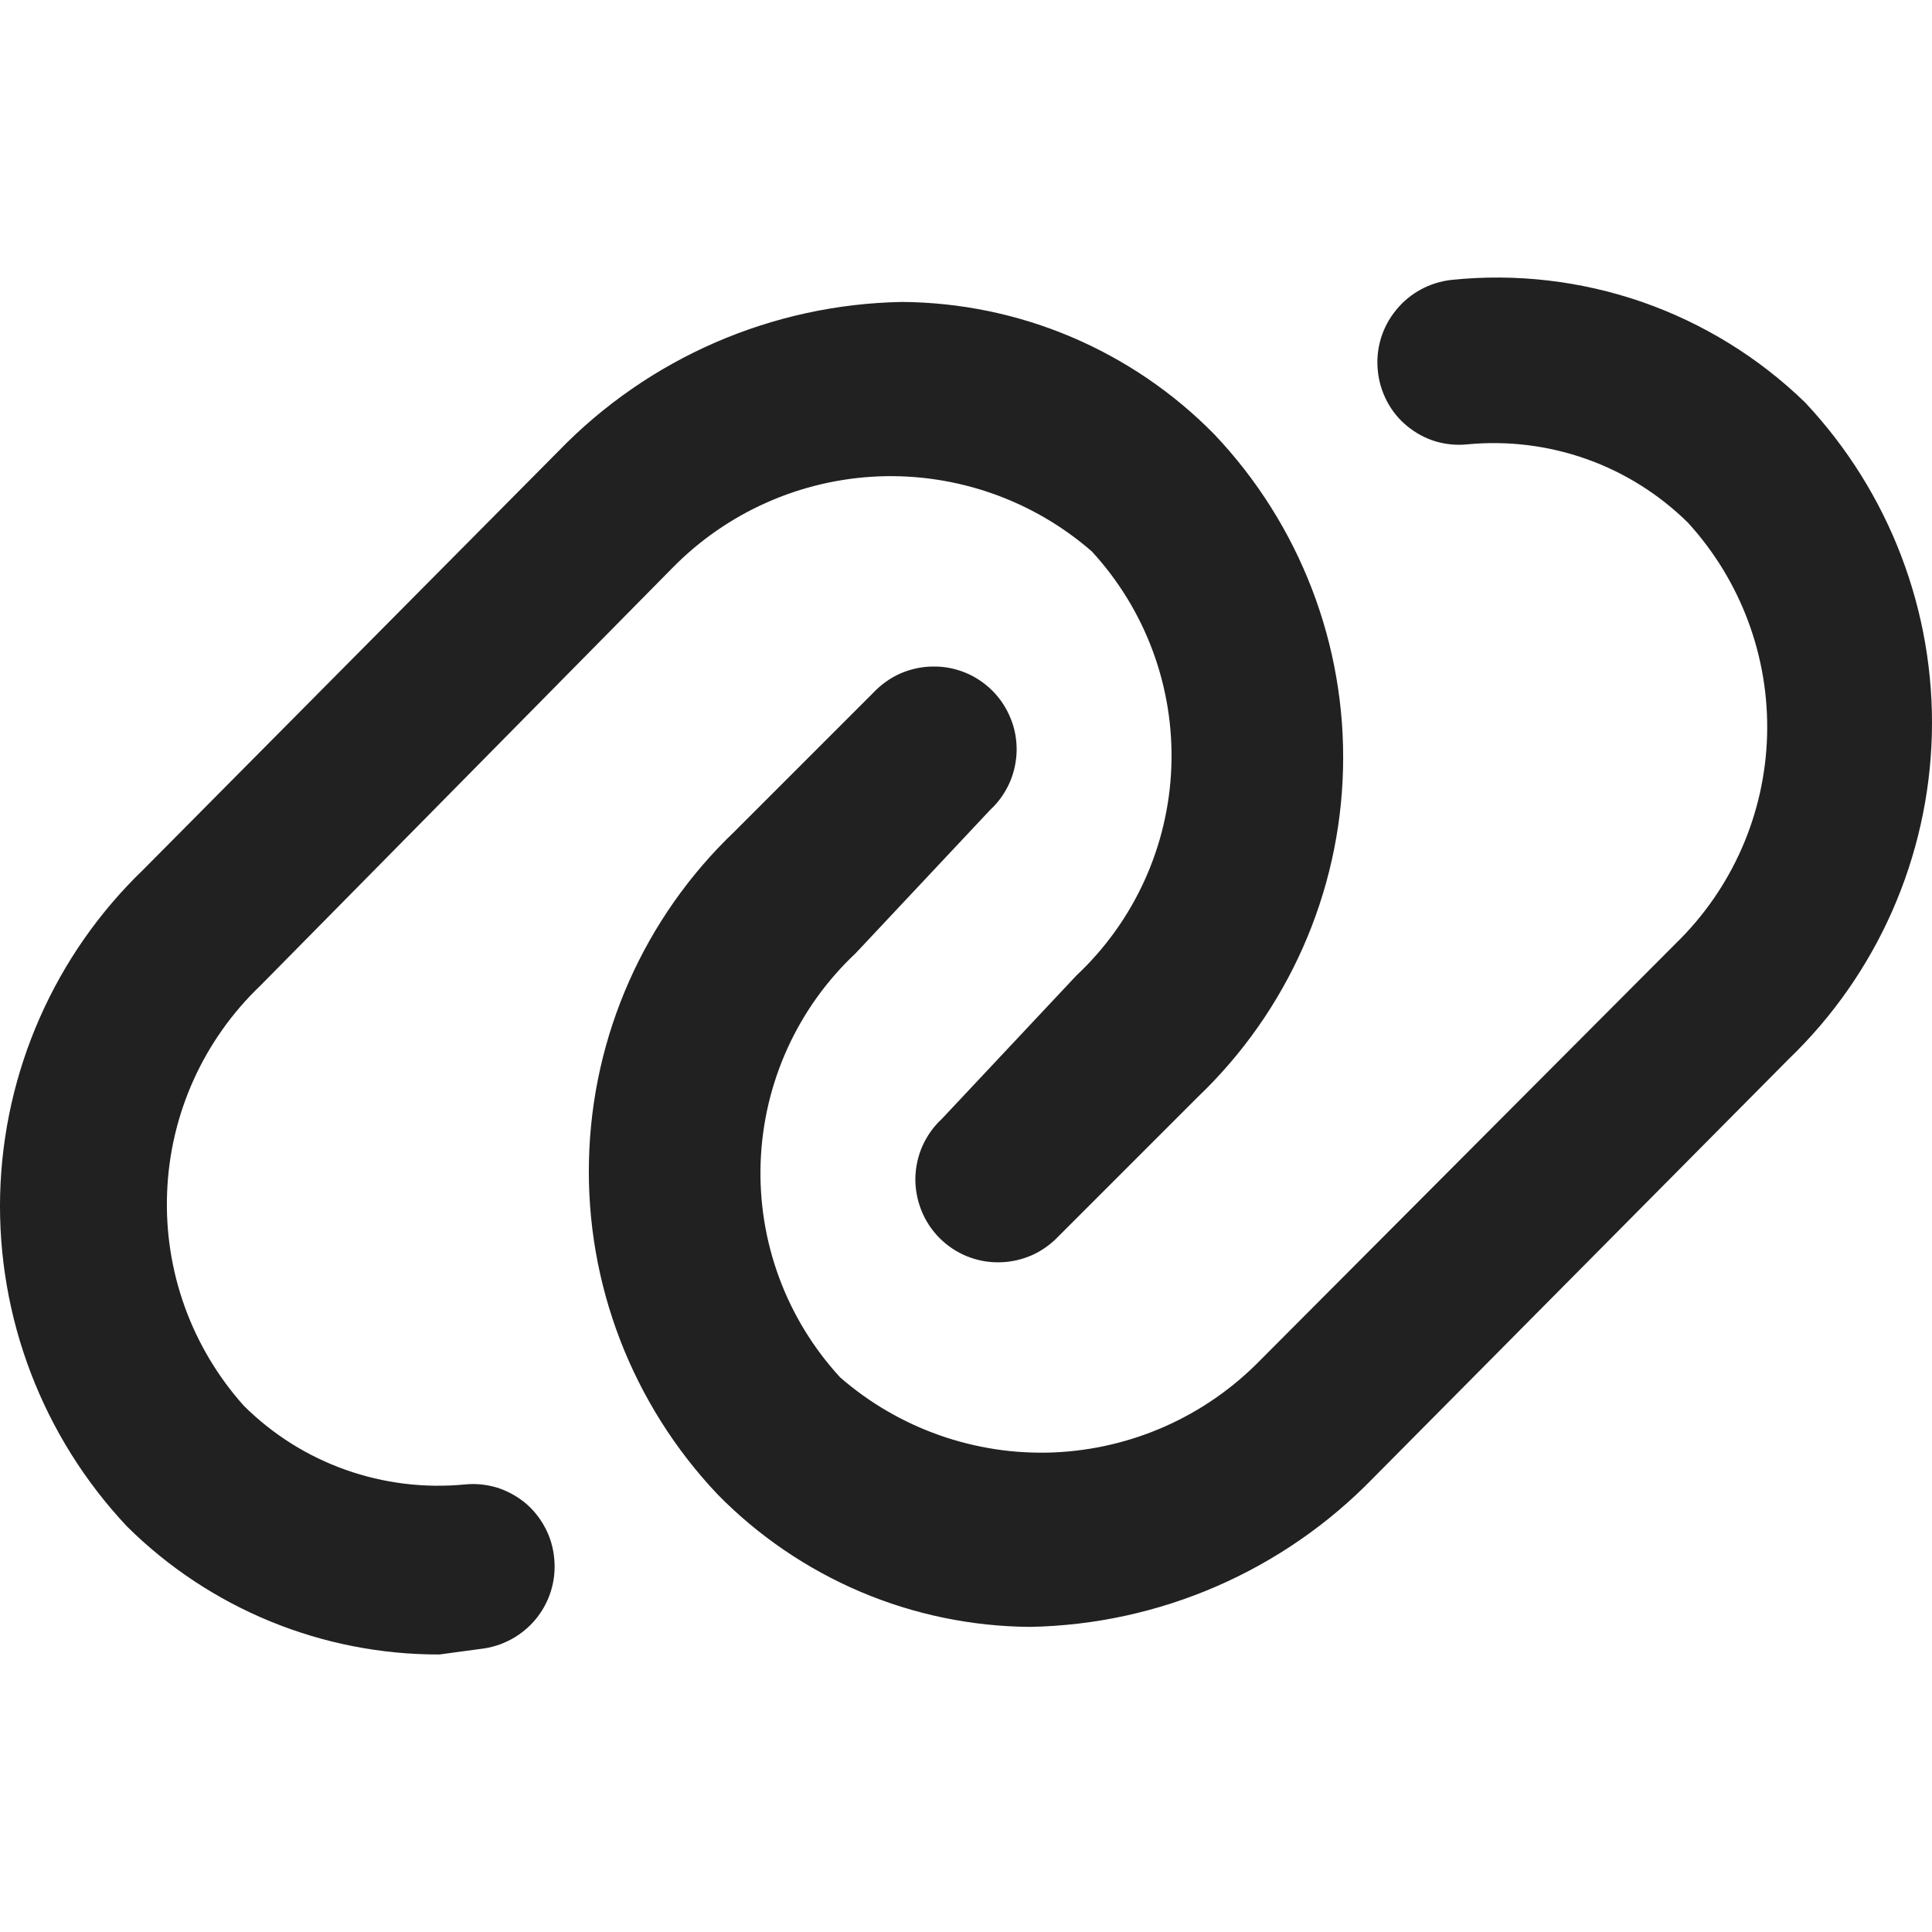 <svg width="14" height="14" viewBox="0 0 14 14" fill="none" xmlns="http://www.w3.org/2000/svg">
<g clip-path="url(#clip0_413_20676)">
<path fill-rule="evenodd" clip-rule="evenodd" d="M6.236 11.535C6.625 11.7 7.042 11.786 7.464 11.789C8.404 11.772 9.298 11.383 9.952 10.709L12.96 7.676C13.603 7.059 13.976 6.212 13.999 5.321C14.021 4.43 13.691 3.566 13.08 2.916C12.744 2.59 12.341 2.342 11.899 2.188C11.456 2.035 10.986 1.98 10.52 2.028C10.362 2.045 10.217 2.123 10.117 2.246C10.016 2.369 9.968 2.526 9.984 2.684C9.991 2.762 10.014 2.838 10.05 2.907C10.086 2.976 10.136 3.038 10.196 3.087C10.257 3.137 10.326 3.175 10.401 3.198C10.476 3.22 10.554 3.228 10.632 3.22C10.924 3.192 11.219 3.228 11.495 3.326C11.772 3.424 12.023 3.582 12.232 3.788C12.616 4.209 12.821 4.761 12.805 5.33C12.789 5.899 12.552 6.439 12.144 6.836L9.128 9.861C8.732 10.265 8.197 10.502 7.632 10.525C7.067 10.547 6.514 10.352 6.088 9.981C5.698 9.557 5.491 8.997 5.512 8.421C5.533 7.846 5.78 7.302 6.2 6.908L7.176 5.868C7.235 5.814 7.282 5.747 7.315 5.674C7.348 5.6 7.365 5.521 7.367 5.44C7.368 5.36 7.354 5.279 7.323 5.205C7.293 5.13 7.248 5.062 7.191 5.005C7.134 4.948 7.066 4.903 6.992 4.873C6.917 4.843 6.837 4.828 6.756 4.83C6.676 4.831 6.596 4.849 6.523 4.881C6.449 4.914 6.383 4.962 6.328 5.02L5.32 6.028C4.669 6.65 4.29 7.504 4.268 8.404C4.245 9.304 4.581 10.175 5.2 10.829C5.495 11.13 5.848 11.37 6.236 11.535ZM0.92 11.061C1.522 11.658 2.336 11.991 3.184 11.989L3.48 11.949C3.638 11.932 3.783 11.854 3.884 11.731C3.984 11.608 4.032 11.451 4.016 11.293C4.009 11.215 3.987 11.139 3.95 11.07C3.914 11.001 3.864 10.939 3.804 10.889C3.743 10.84 3.674 10.802 3.599 10.779C3.524 10.757 3.446 10.749 3.368 10.757C3.076 10.785 2.781 10.749 2.505 10.651C2.228 10.553 1.977 10.395 1.768 10.188C1.388 9.764 1.188 9.209 1.211 8.64C1.233 8.071 1.476 7.534 1.888 7.141L4.872 4.116C5.268 3.712 5.803 3.475 6.368 3.452C6.933 3.43 7.486 3.625 7.912 3.996C8.302 4.42 8.509 4.98 8.488 5.556C8.467 6.131 8.22 6.675 7.8 7.069L6.824 8.109C6.765 8.163 6.718 8.23 6.685 8.303C6.652 8.377 6.635 8.456 6.633 8.537C6.632 8.617 6.647 8.697 6.677 8.772C6.707 8.847 6.752 8.915 6.809 8.972C6.866 9.029 6.934 9.074 7.008 9.104C7.083 9.134 7.163 9.149 7.244 9.147C7.324 9.146 7.404 9.128 7.477 9.096C7.551 9.063 7.617 9.015 7.672 8.957L8.68 7.949C9.331 7.327 9.71 6.473 9.732 5.573C9.755 4.673 9.419 3.801 8.8 3.148C8.505 2.847 8.152 2.607 7.764 2.442C7.375 2.277 6.958 2.191 6.536 2.188C5.596 2.205 4.702 2.593 4.048 3.268L1.04 6.3C0.397 6.918 0.024 7.765 0.001 8.656C-0.021 9.547 0.309 10.411 0.92 11.061Z" fill="#212121"/>
</g>
<defs>
<clipPath id="clip0_413_20676">
<rect width="14" height="14" fill="white"/>
</clipPath>
</defs>
</svg>
